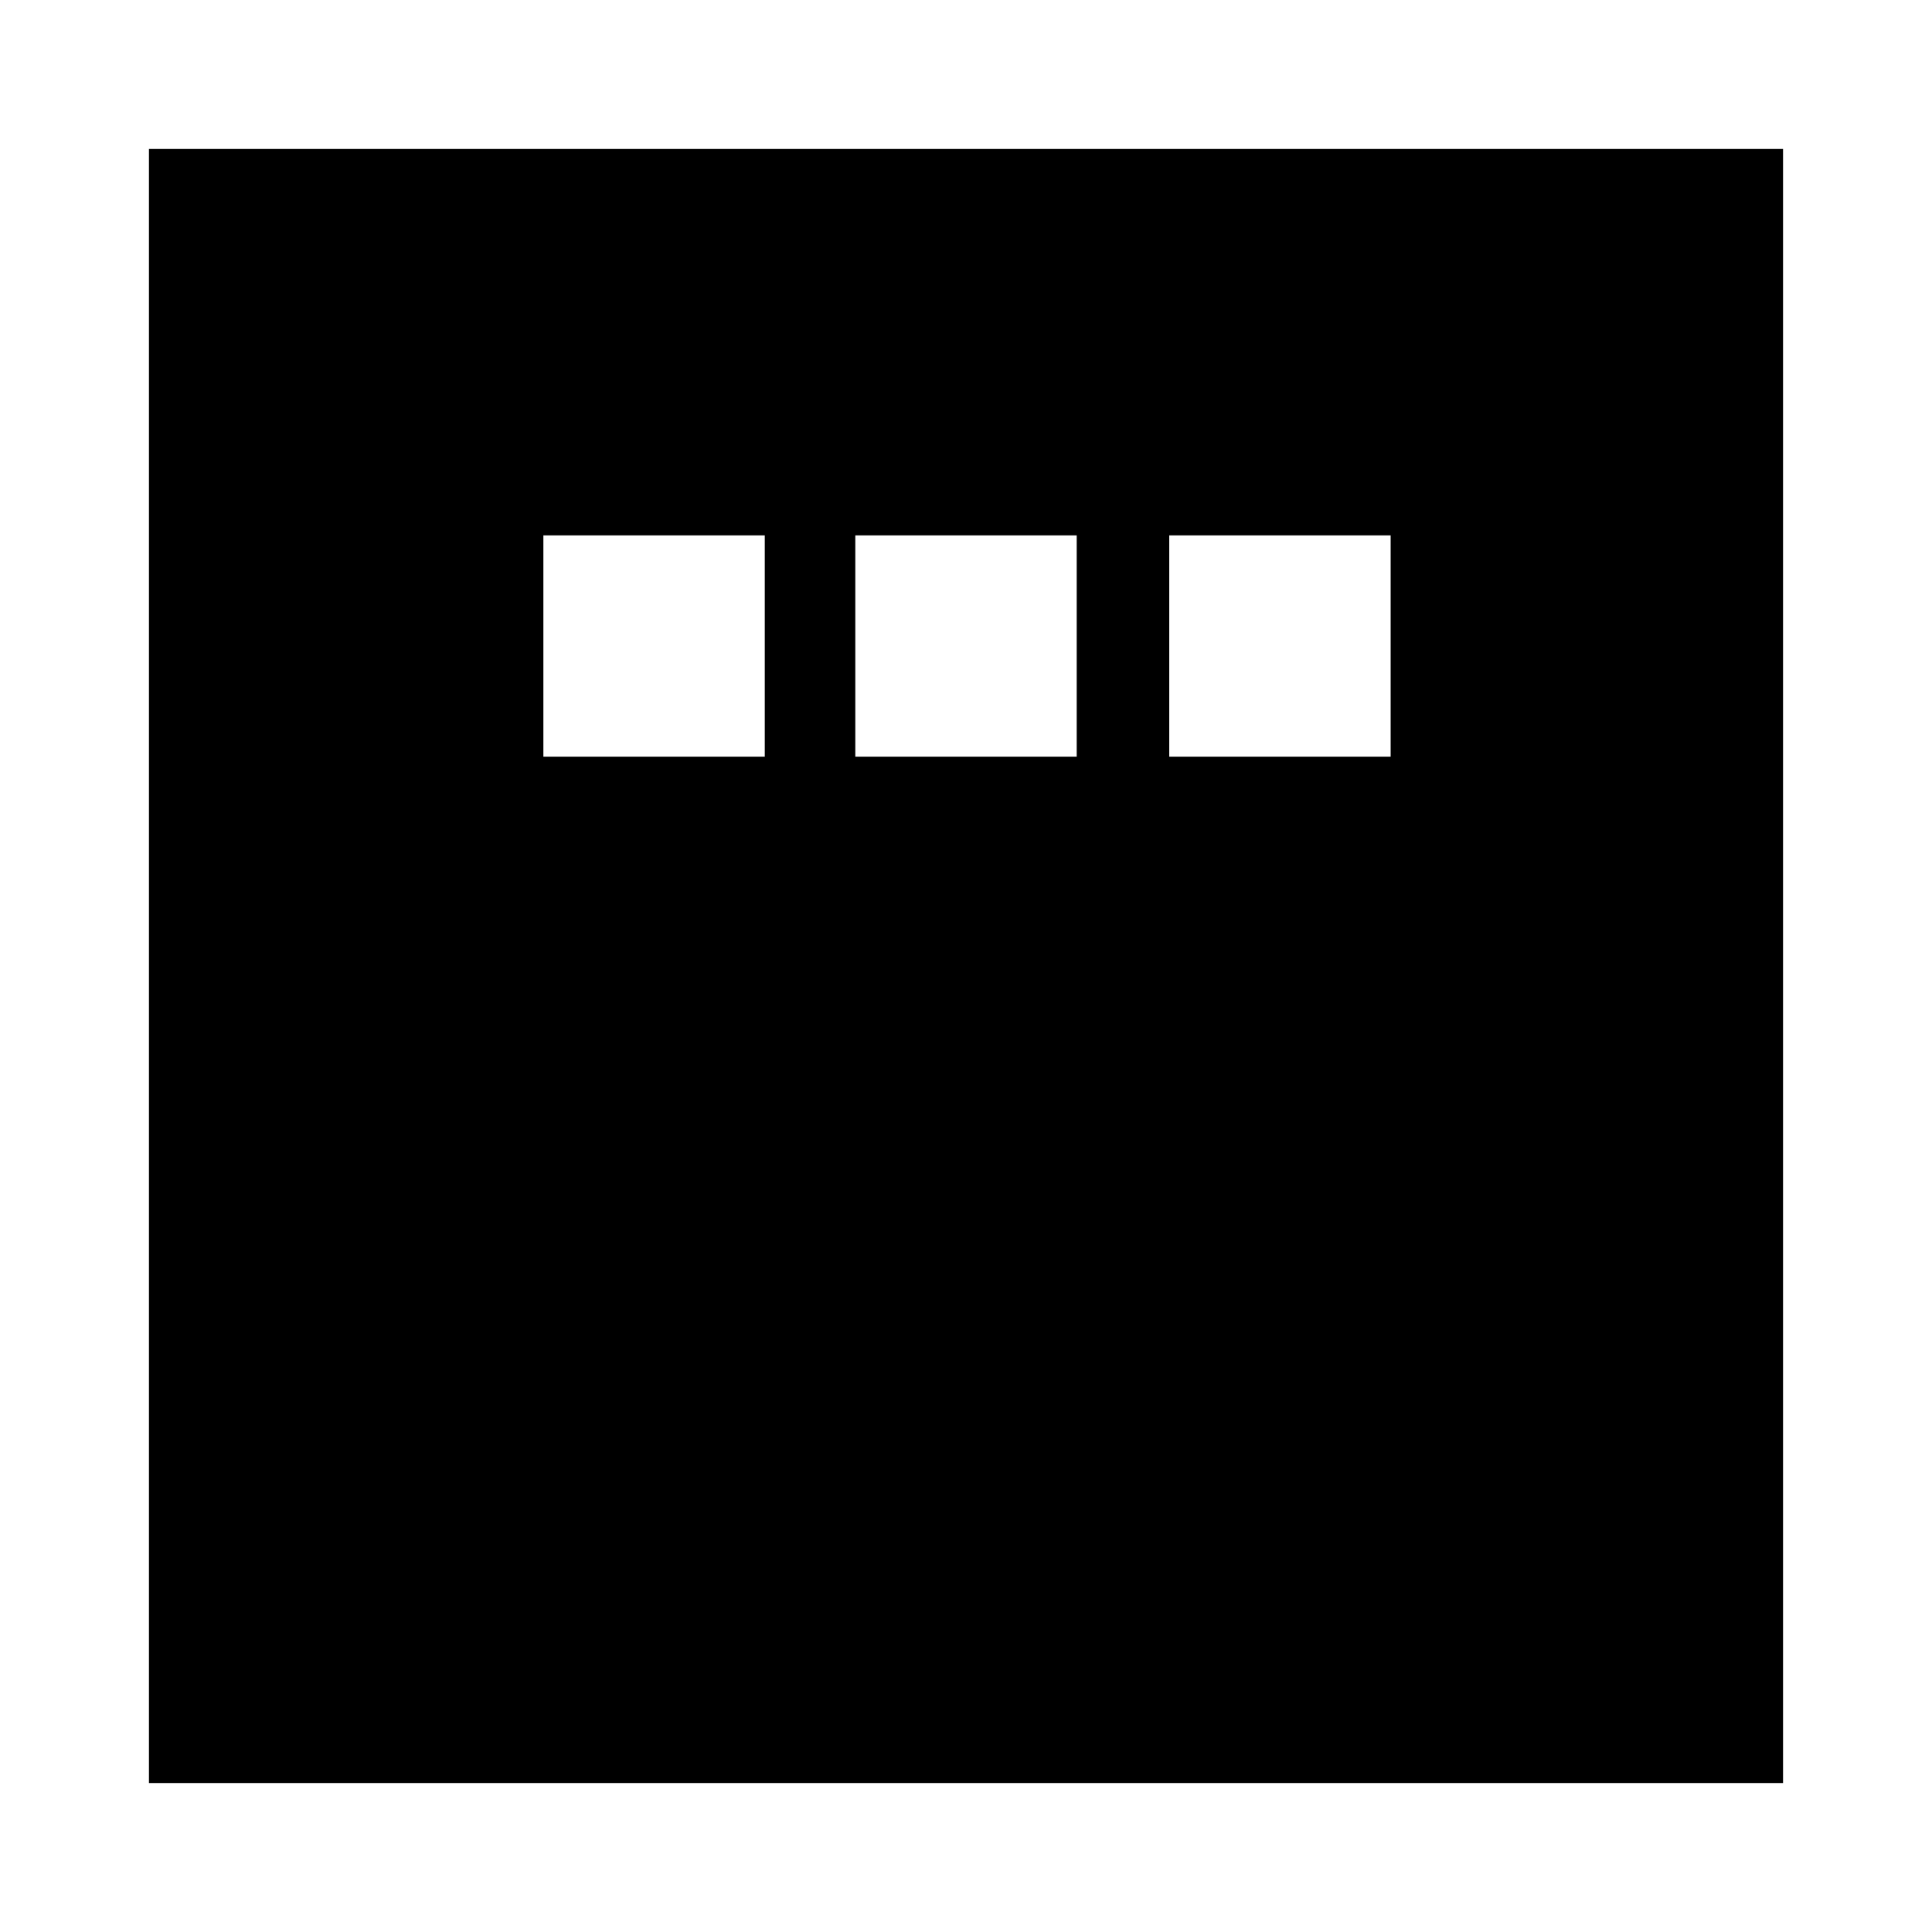 <svg xmlns="http://www.w3.org/2000/svg" height="20" width="20"><path d="M5.625 7.833H7.917V5.542H5.625ZM8.854 7.833H11.146V5.542H8.854ZM12.104 7.833H14.396V5.542H12.104ZM1.542 18.458V1.542H18.458V18.458Z"/></svg>